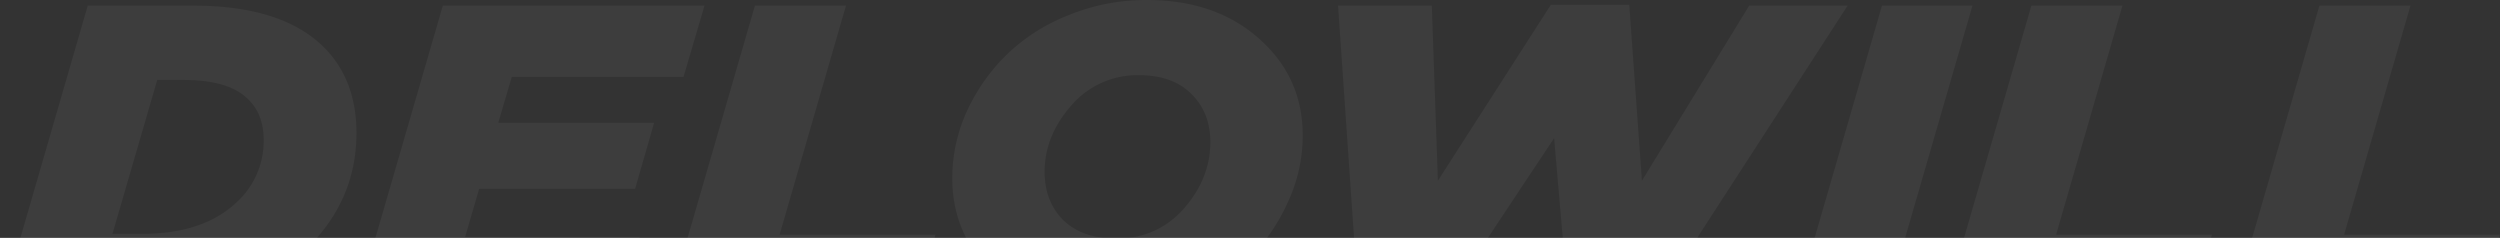 <svg id="Layer_1" data-name="Layer 1" xmlns="http://www.w3.org/2000/svg" viewBox="0 0 988 94"><rect x="0" y="0" width="988" height="94" fill="#333333" stroke="none"/><defs><style>.cls-1{fill:#fff;fill-opacity:0.05;}</style></defs><path class="cls-1" d="M0,121.78,34.67,2.22H76.35q33.93,0,50.53,15.37,14,13,14,35,0,27.49-21.21,47.14-23.79,22-67.68,22ZM44.45,92.4h11.8Q80,92.4,93.13,80.28A32.74,32.74,0,0,0,104.2,55.34q0-10.43-6.46-16.4Q90.18,31.6,72.48,31.6H62.15Z"/><path class="cls-1" d="M140.3,121.78,175,2.22H278.43l-8.3,28.18H202.26l-5.34,18.11h61.6L251,74.64H189.36l-5.54,19h69l-8.12,28.18Z"/><path class="cls-1" d="M263.67,121.78,298.34,2.22h36L308.11,92.74h61.6l-8.48,29Z"/><path class="cls-1" d="M437.93,124q-27.3,0-44.45-15.2-17.14-15.37-17.15-38.43a63.75,63.75,0,0,1,5.72-26.3,75.24,75.24,0,0,1,15.86-22.55A73.89,73.89,0,0,1,422.25,6a80.72,80.72,0,0,1,31-6q27.3,0,44.45,15.37,17.15,15.21,17.15,38.26a62.27,62.27,0,0,1-5.9,26.3,72.63,72.63,0,0,1-15.68,22.55,75.62,75.62,0,0,1-24.52,15.71A81.54,81.54,0,0,1,437.93,124Zm3.13-29.72q16.23,0,26.74-11.78,10.51-12,10.52-26.31,0-11.77-7.57-19.13-7.38-7.34-20.65-7.34a34.38,34.38,0,0,0-26.74,12q-10.51,12-10.52,26.14,0,11.77,7.38,19.13Q427.78,94.28,441.06,94.28Z"/><path class="cls-1" d="M537.09,122.63,528.79,2.22h37.07l2.4,69.17L612.89,1.88h31l5,69.51L691.27,2.22h38.92l-78,120.41H620.09l-5.91-68-45.18,68Z"/><path class="cls-1" d="M709.08,121.78,743.75,2.22h35.78L744.86,121.78Z"/><path class="cls-1" d="M768.13,121.78,802.8,2.22h36L812.58,92.74h61.6l-8.49,29Z"/><path class="cls-1" d="M882,121.78,916.63,2.22h36L926.4,92.74H988l-8.48,29Z"/></svg>
